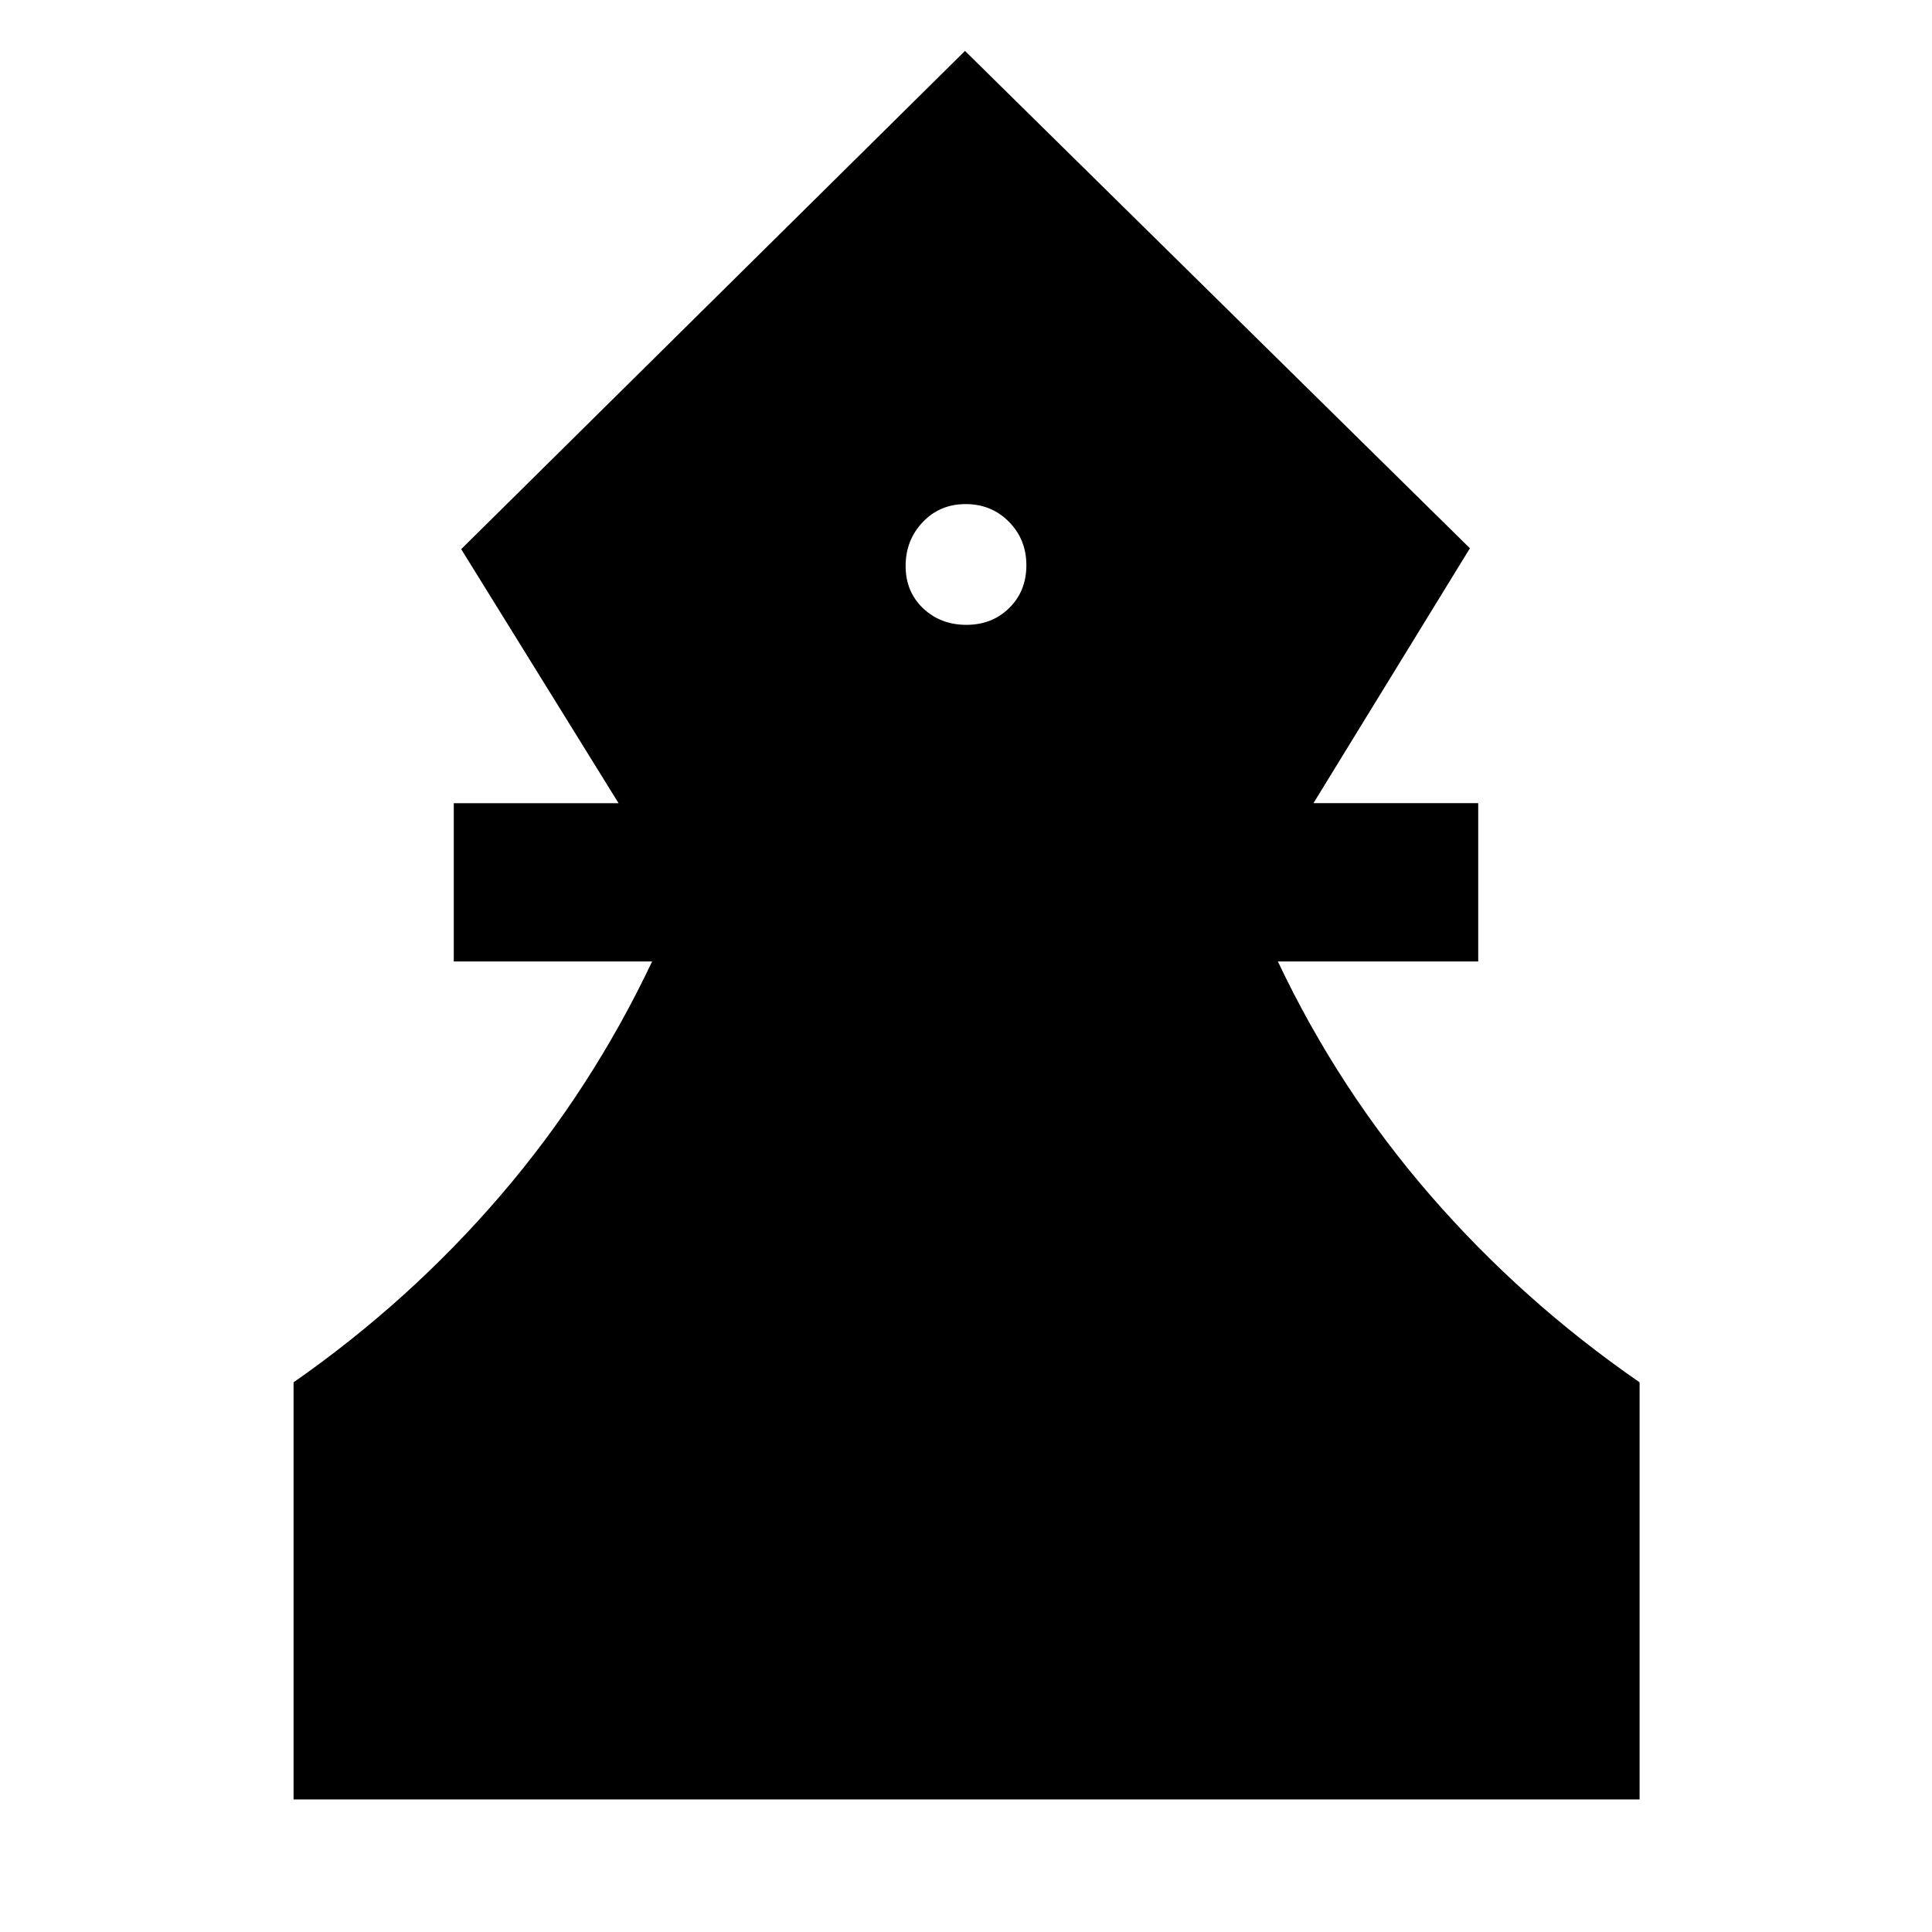 <svg xmlns="http://www.w3.org/2000/svg" height="48" viewBox="0 -960 960 960" width="48"><path d="M145.87-65.87v-207.26q57.74-40.3 102.89-92.91t75.28-116.22h-98.56v-78.65h81.87l-78.18-126.22L479.5-934.7l250.89 247.13-77.74 126.66h81.87v78.65h-99.56q30.13 63.61 75.78 116.22 45.65 52.61 103.96 92.91v207.26H145.87Zm334.31-583.65q12.82 0 21.32-8.39 8.5-8.4 8.5-21.22 0-12.83-8.68-21.61-8.67-8.78-21.5-8.78-12.82 0-21.32 8.96-8.5 8.95-8.5 21.78 0 12.82 8.68 21.04 8.67 8.22 21.5 8.22Z"/></svg>